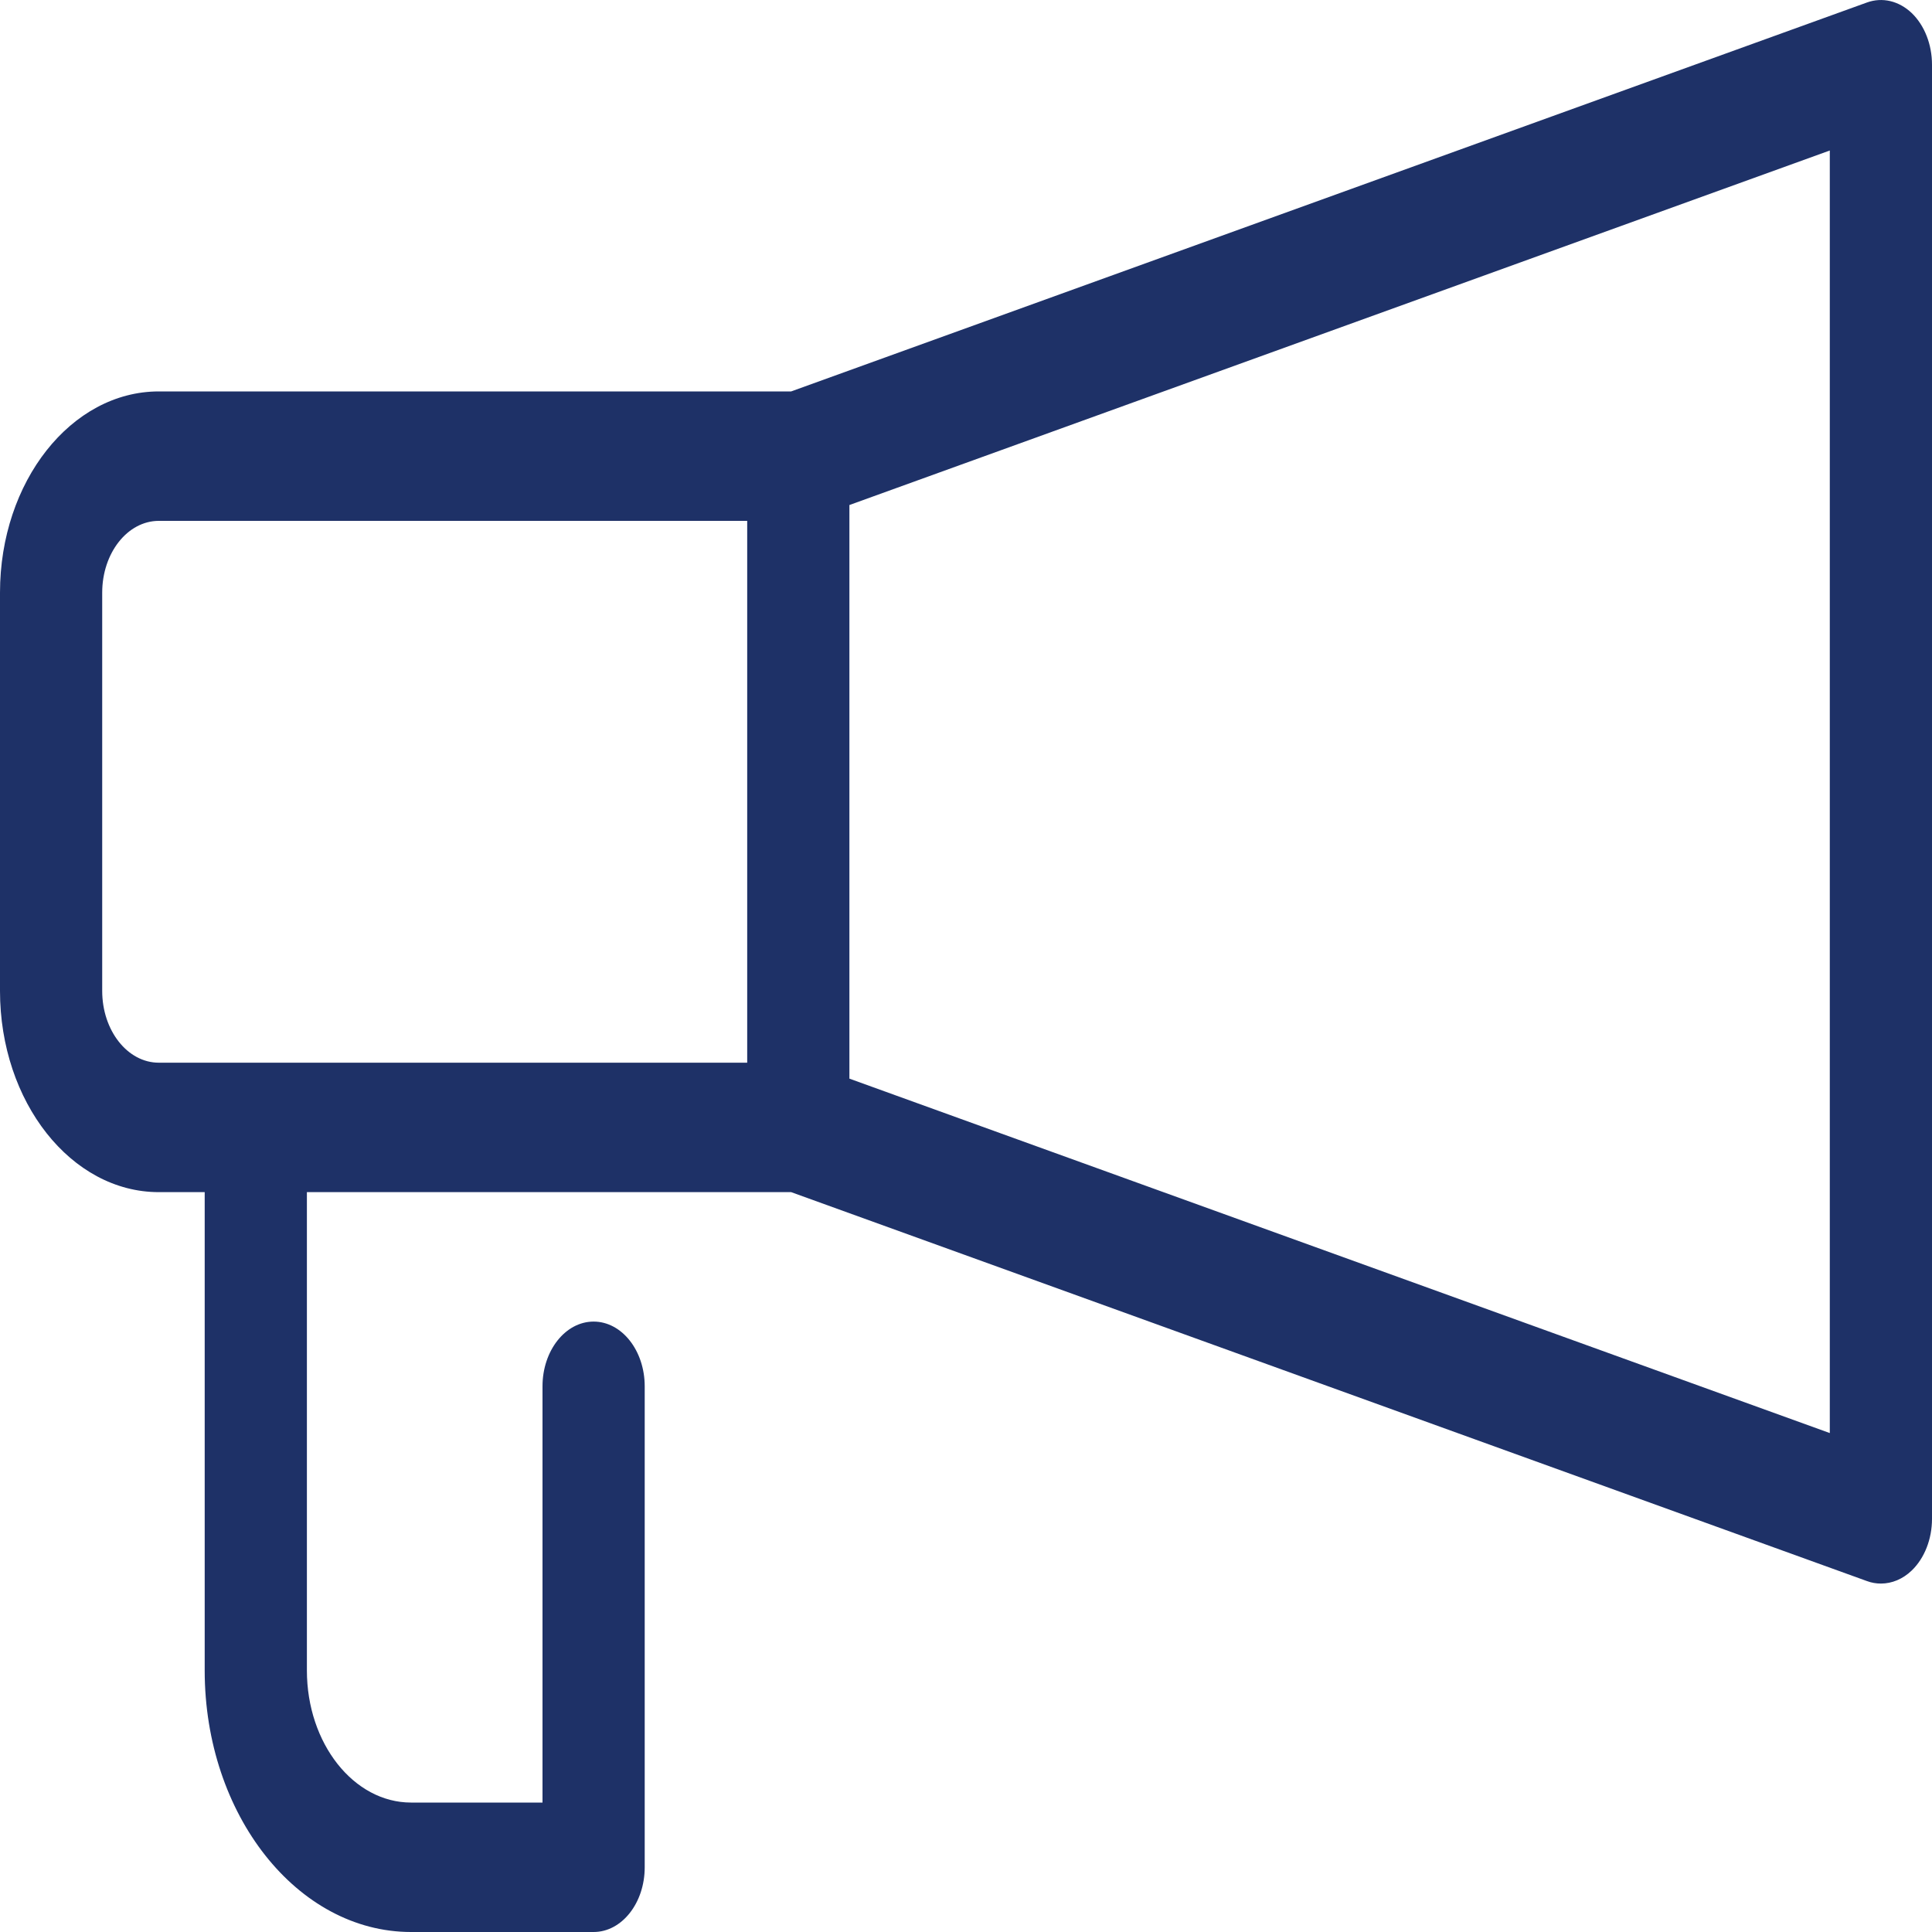 <svg width="20" height="20" viewBox="0 0 20 20" fill="none" xmlns="http://www.w3.org/2000/svg">
<path d="M1.644 12.341H2.119V17.293C2.119 18.786 3.078 20 4.255 20H6.145C6.437 20 6.674 19.7 6.674 19.33V14.351C6.674 13.981 6.437 13.681 6.145 13.681C5.853 13.681 5.616 13.981 5.616 14.351V18.66H4.255C3.661 18.66 3.177 18.047 3.177 17.293V12.341H8.19L19.326 16.367C19.374 16.385 19.423 16.393 19.471 16.393C19.585 16.393 19.697 16.347 19.79 16.258C19.922 16.131 20 15.933 20 15.723V0.67C20 0.46 19.922 0.262 19.79 0.135C19.657 0.009 19.486 -0.032 19.326 0.026L8.19 4.052H1.644C0.737 4.052 4.25984e-09 4.986 4.25984e-09 6.135V10.258C-6.47163e-05 11.407 0.737 12.341 1.644 12.341ZM18.942 14.835L8.793 11.166V5.228L18.942 1.558V14.835ZM1.058 6.135C1.058 5.725 1.32 5.392 1.644 5.392H7.735V11.001H1.644C1.32 11.001 1.058 10.668 1.058 10.258V6.135Z" fill="#1E3167"/>
</svg>
